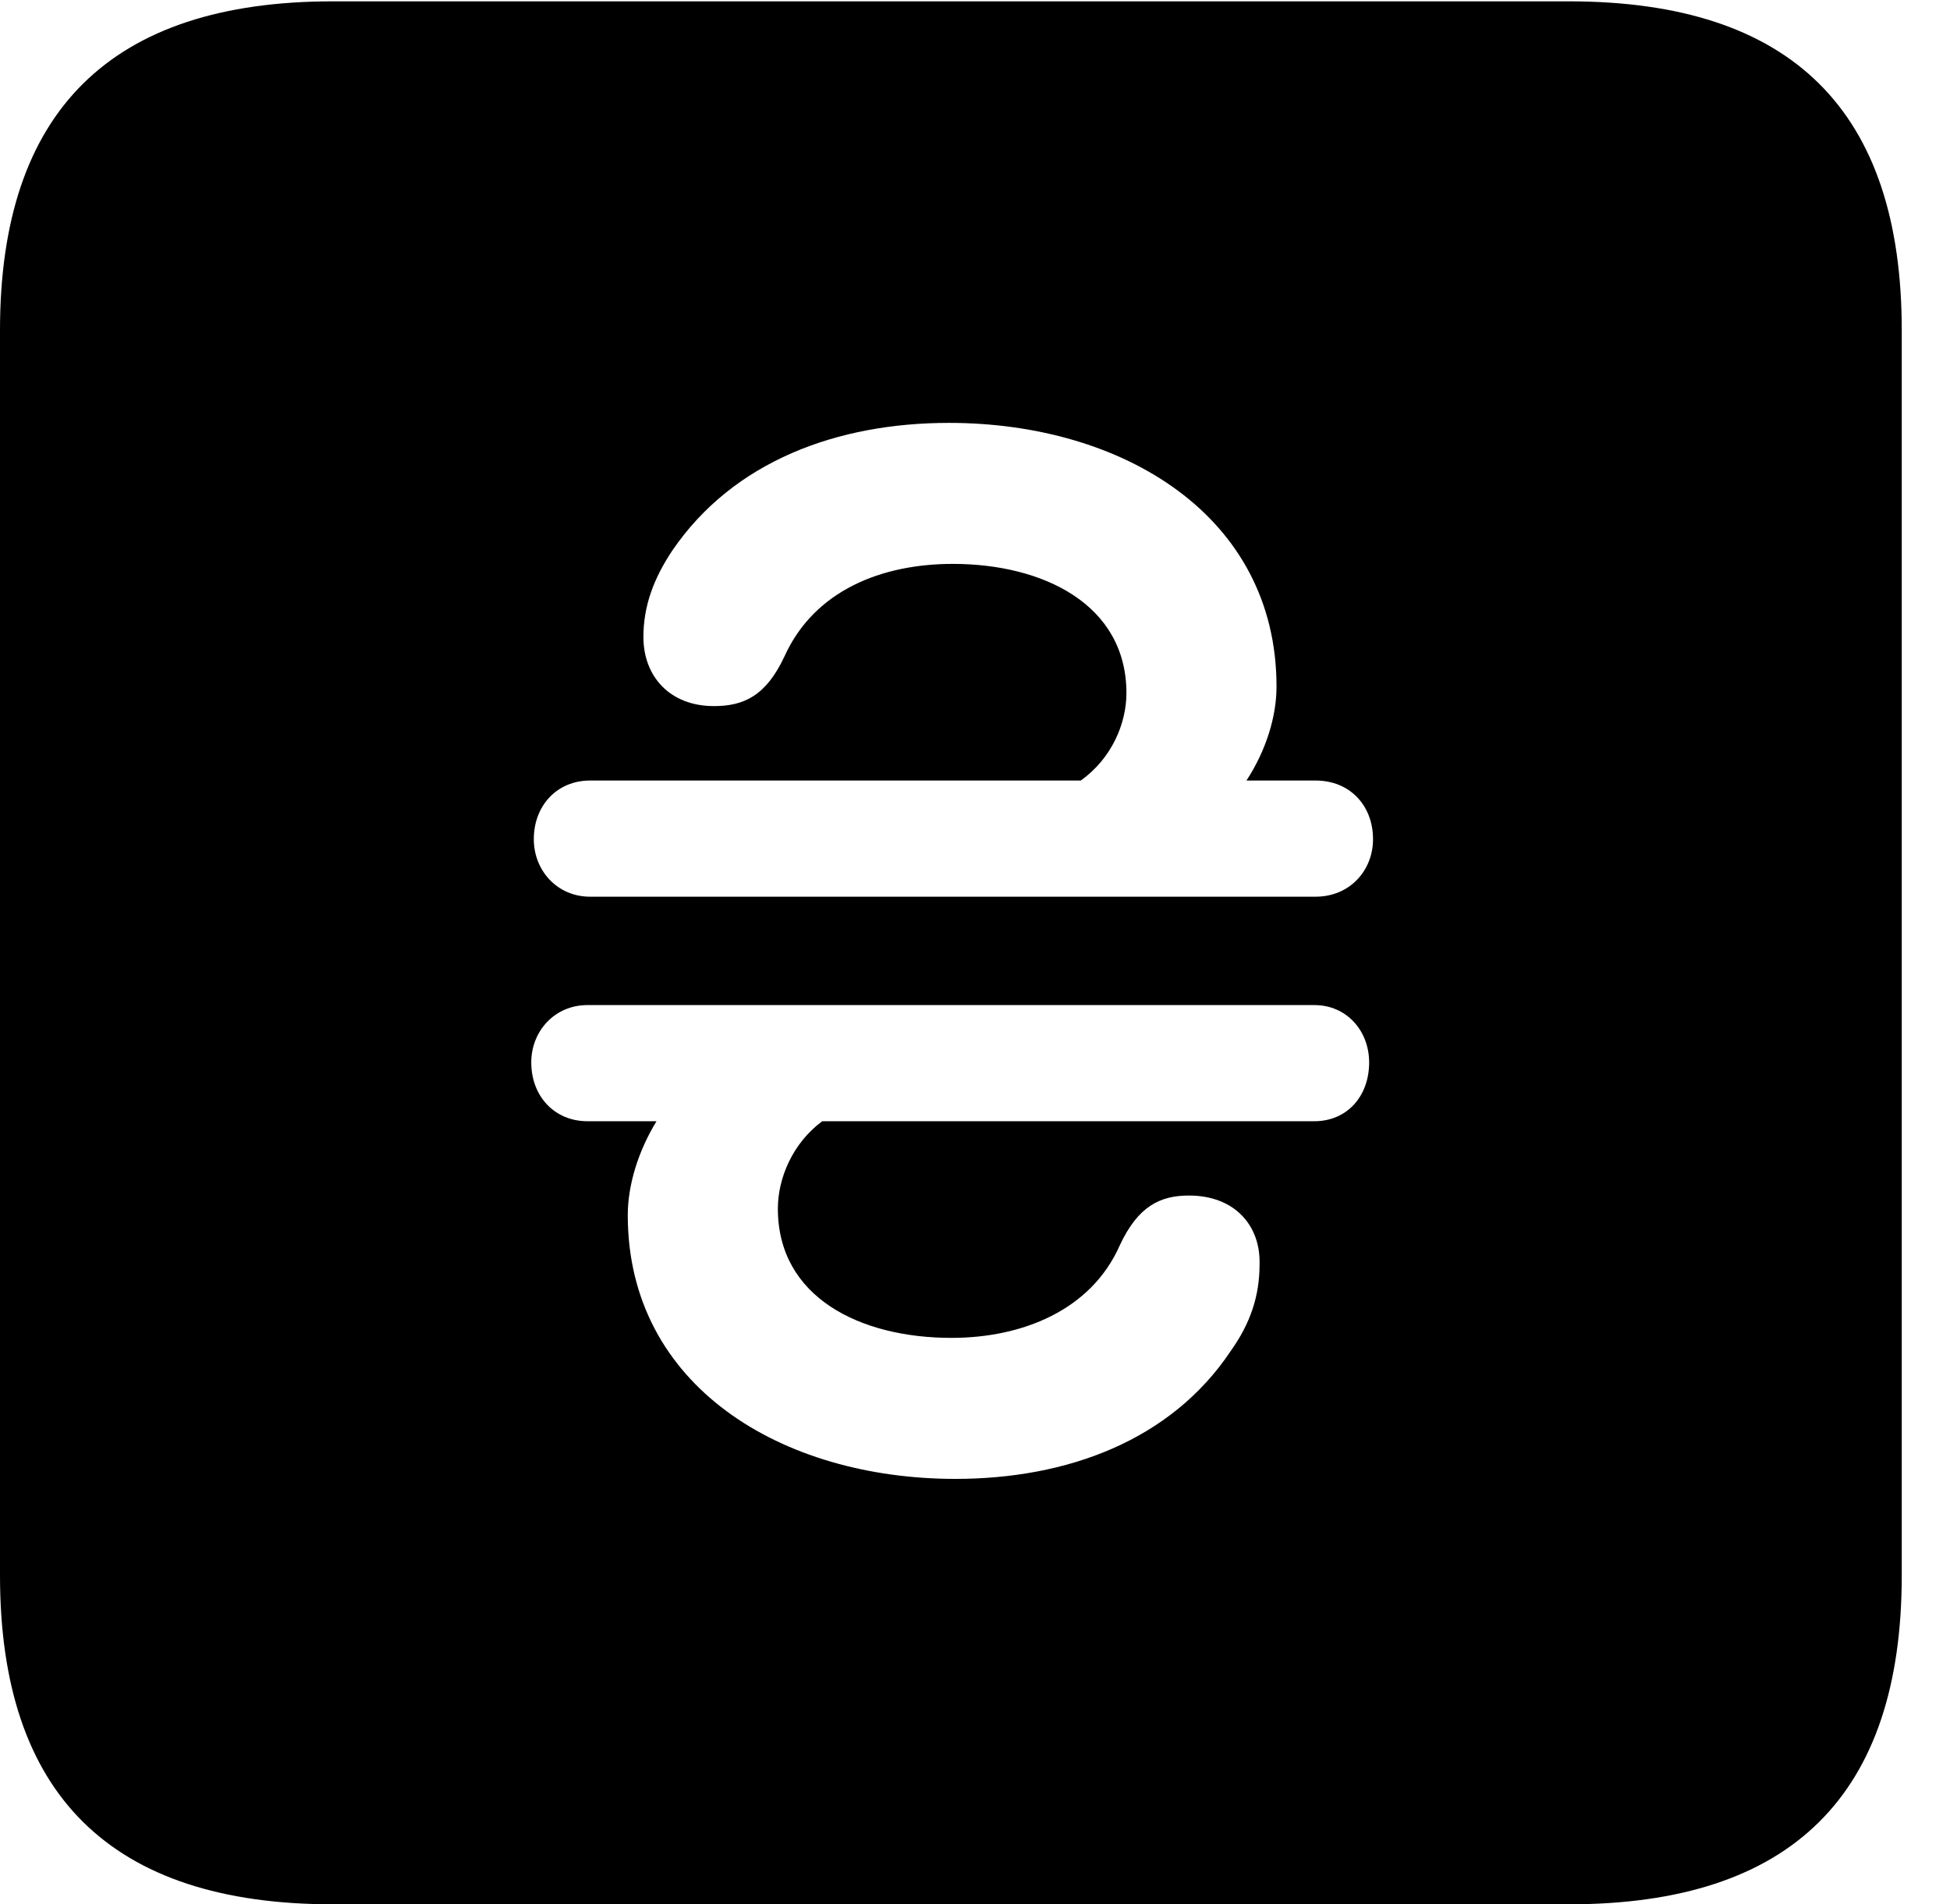 <svg version="1.1" xmlns="http://www.w3.org/2000/svg" xmlns:xlink="http://www.w3.org/1999/xlink" width="14.59" height="14.248" viewBox="0 0 14.59 14.248">
 <g>
  <rect height="14.248" opacity="0" width="14.59" x="0" y="0"/>
  <path d="M14.229 2.471L14.229 11.787C14.229 13.428 13.408 14.248 11.738 14.248L2.49 14.248C0.83 14.248 0 13.428 0 11.787L0 2.471C0 0.83 0.83 0.01 2.49 0.01L11.738 0.01C13.408 0.01 14.229 0.83 14.229 2.471ZM4.395 7.52C4.15 7.52 3.975 7.715 3.975 7.949C3.975 8.203 4.15 8.389 4.395 8.389L4.912 8.389C4.775 8.613 4.697 8.867 4.697 9.092C4.697 10.371 5.85 11.065 7.148 11.065C7.979 11.065 8.76 10.781 9.209 10.107C9.355 9.902 9.424 9.697 9.424 9.463C9.434 9.17 9.238 8.945 8.896 8.945C8.682 8.945 8.516 9.023 8.379 9.316C8.164 9.805 7.646 10.01 7.119 10.01C6.436 10.01 5.82 9.707 5.82 9.043C5.82 8.818 5.928 8.555 6.152 8.389L9.834 8.389C10.078 8.389 10.244 8.203 10.244 7.949C10.244 7.715 10.078 7.52 9.834 7.52ZM5.029 4.121C4.893 4.326 4.814 4.531 4.814 4.766C4.814 5.059 5.01 5.283 5.342 5.283C5.566 5.283 5.732 5.205 5.869 4.912C6.094 4.414 6.602 4.219 7.129 4.219C7.803 4.219 8.428 4.521 8.428 5.186C8.428 5.41 8.32 5.674 8.086 5.84L4.414 5.84C4.17 5.84 3.994 6.025 3.994 6.279C3.994 6.514 4.17 6.709 4.414 6.709L9.844 6.709C10.098 6.709 10.273 6.514 10.273 6.279C10.273 6.025 10.098 5.84 9.844 5.84L9.326 5.84C9.473 5.615 9.551 5.361 9.551 5.137C9.551 3.857 8.398 3.164 7.1 3.164C6.27 3.164 5.488 3.447 5.029 4.121Z" fill="currentColor"/>
 </g>
</svg>
